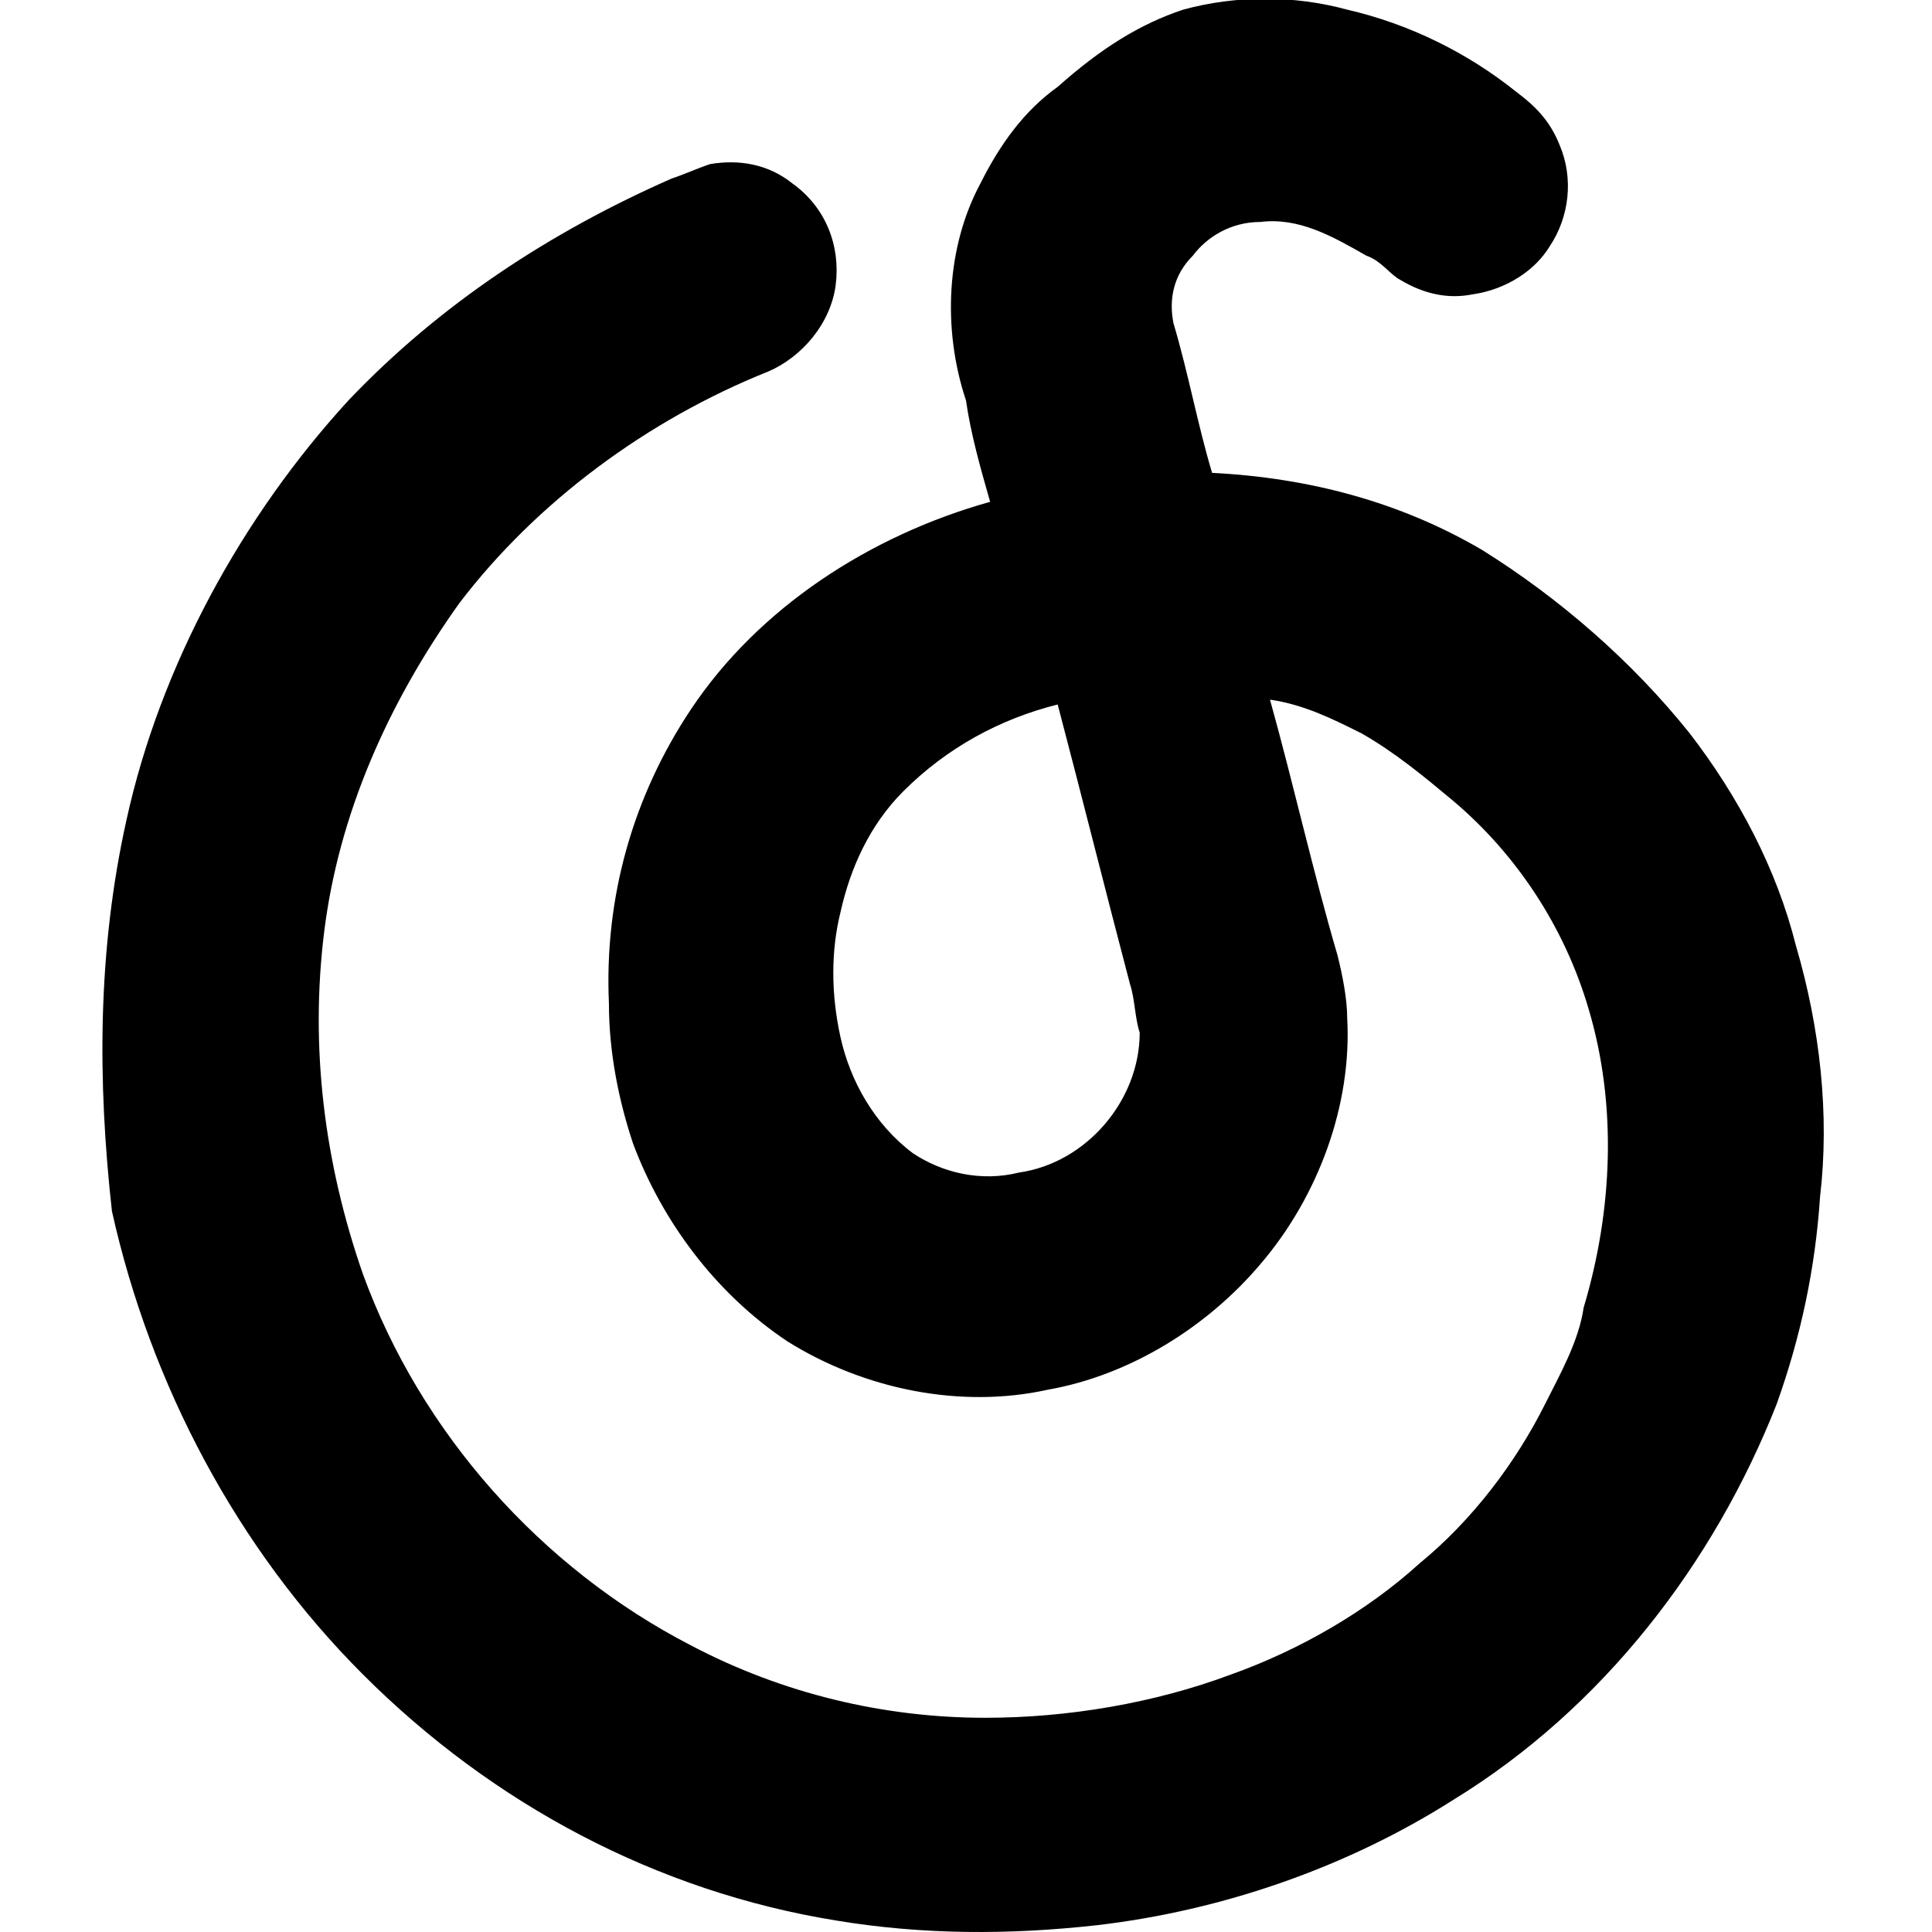 <svg class="icon" viewBox="0 0 1024 1024" xmlns="http://www.w3.org/2000/svg" width="200" height="200"><defs><style/></defs><path d="M627.087 5.115c28.132-7.672 58.822-7.672 86.954 0 33.247 7.672 63.937 23.017 89.512 43.477 10.23 7.673 17.902 15.345 23.017 28.132 7.673 17.903 5.115 38.363-5.115 53.708-7.672 12.787-23.017 23.017-40.92 25.574-12.787 2.558-25.574 0-38.362-7.672-5.115-2.558-10.23-10.23-17.902-12.787-17.902-10.23-35.805-20.46-56.265-17.903-15.345 0-28.132 7.673-35.804 17.903-10.23 10.23-12.788 23.017-10.23 35.804 7.672 25.575 12.787 53.707 20.46 79.282 51.15 2.558 99.741 15.345 143.219 40.92 40.92 25.575 79.281 58.822 109.971 97.184 25.575 33.247 46.035 71.61 56.265 112.53 12.787 43.477 17.902 89.511 12.787 132.988-2.557 38.363-10.23 74.167-23.017 109.972-33.247 84.397-92.07 161.121-171.351 209.714-56.265 35.804-122.76 58.822-189.254 66.494-46.035 5.115-92.07 5.115-138.104-2.557-94.627-15.345-181.581-61.38-250.633-130.432-66.495-66.494-112.53-153.449-132.99-245.518-7.672-69.052-7.672-138.104 7.673-207.156 17.903-81.84 61.38-161.121 117.644-222.501 48.593-51.15 107.415-89.512 171.352-117.644 7.672-2.558 12.787-5.115 20.46-7.673 15.344-2.557 30.69 0 43.477 10.23 17.902 12.788 25.574 33.248 23.017 53.707-2.557 20.46-17.902 38.363-35.805 46.035-63.937 25.575-122.759 69.052-163.679 122.76-38.362 53.706-63.937 112.528-71.609 173.908-7.672 61.38 0 122.759 20.46 181.581 30.69 84.397 94.627 156.006 173.909 196.926 48.592 25.575 102.299 38.362 156.006 38.362 43.477 0 89.512-7.672 130.431-23.017 35.805-12.787 71.61-33.247 99.742-58.822 28.133-23.017 51.15-53.707 66.495-84.397 7.672-15.345 17.902-33.247 20.46-51.15 15.345-51.15 17.902-107.414 2.557-158.563-12.787-43.478-38.362-81.84-71.61-109.972-15.344-12.787-30.69-25.575-48.592-35.805-15.344-7.672-30.69-15.345-48.592-17.902 12.788 46.034 23.018 92.07 35.805 135.546 2.558 10.23 5.115 23.018 5.115 33.248 2.558 46.034-15.345 94.626-46.035 130.431-28.132 33.247-69.052 58.822-112.529 66.495-46.034 10.23-97.184 0-138.104-25.575-38.362-25.575-66.494-63.937-81.84-104.857-7.672-23.017-12.787-48.592-12.787-74.167-2.557-56.264 12.788-109.972 43.478-156.006 35.804-53.707 94.626-92.07 158.563-109.972-5.115-17.902-10.23-35.805-12.787-53.707-12.787-38.362-10.23-81.84 7.672-115.087 10.23-20.46 23.018-38.362 40.92-51.15 23.017-20.46 43.477-33.247 66.495-40.919M478.753 419.427c-17.903 17.902-28.133 40.92-33.248 63.937-5.114 20.46-5.114 43.477 0 66.495 5.115 23.017 17.903 46.034 38.363 61.38 15.345 10.229 35.804 15.344 56.264 10.229 35.805-5.115 63.937-38.362 63.937-74.167-2.557-7.672-2.557-17.902-5.115-25.575-12.787-48.592-25.574-99.742-38.362-148.334-30.69 7.673-58.822 23.018-81.84 46.035z"/></svg>